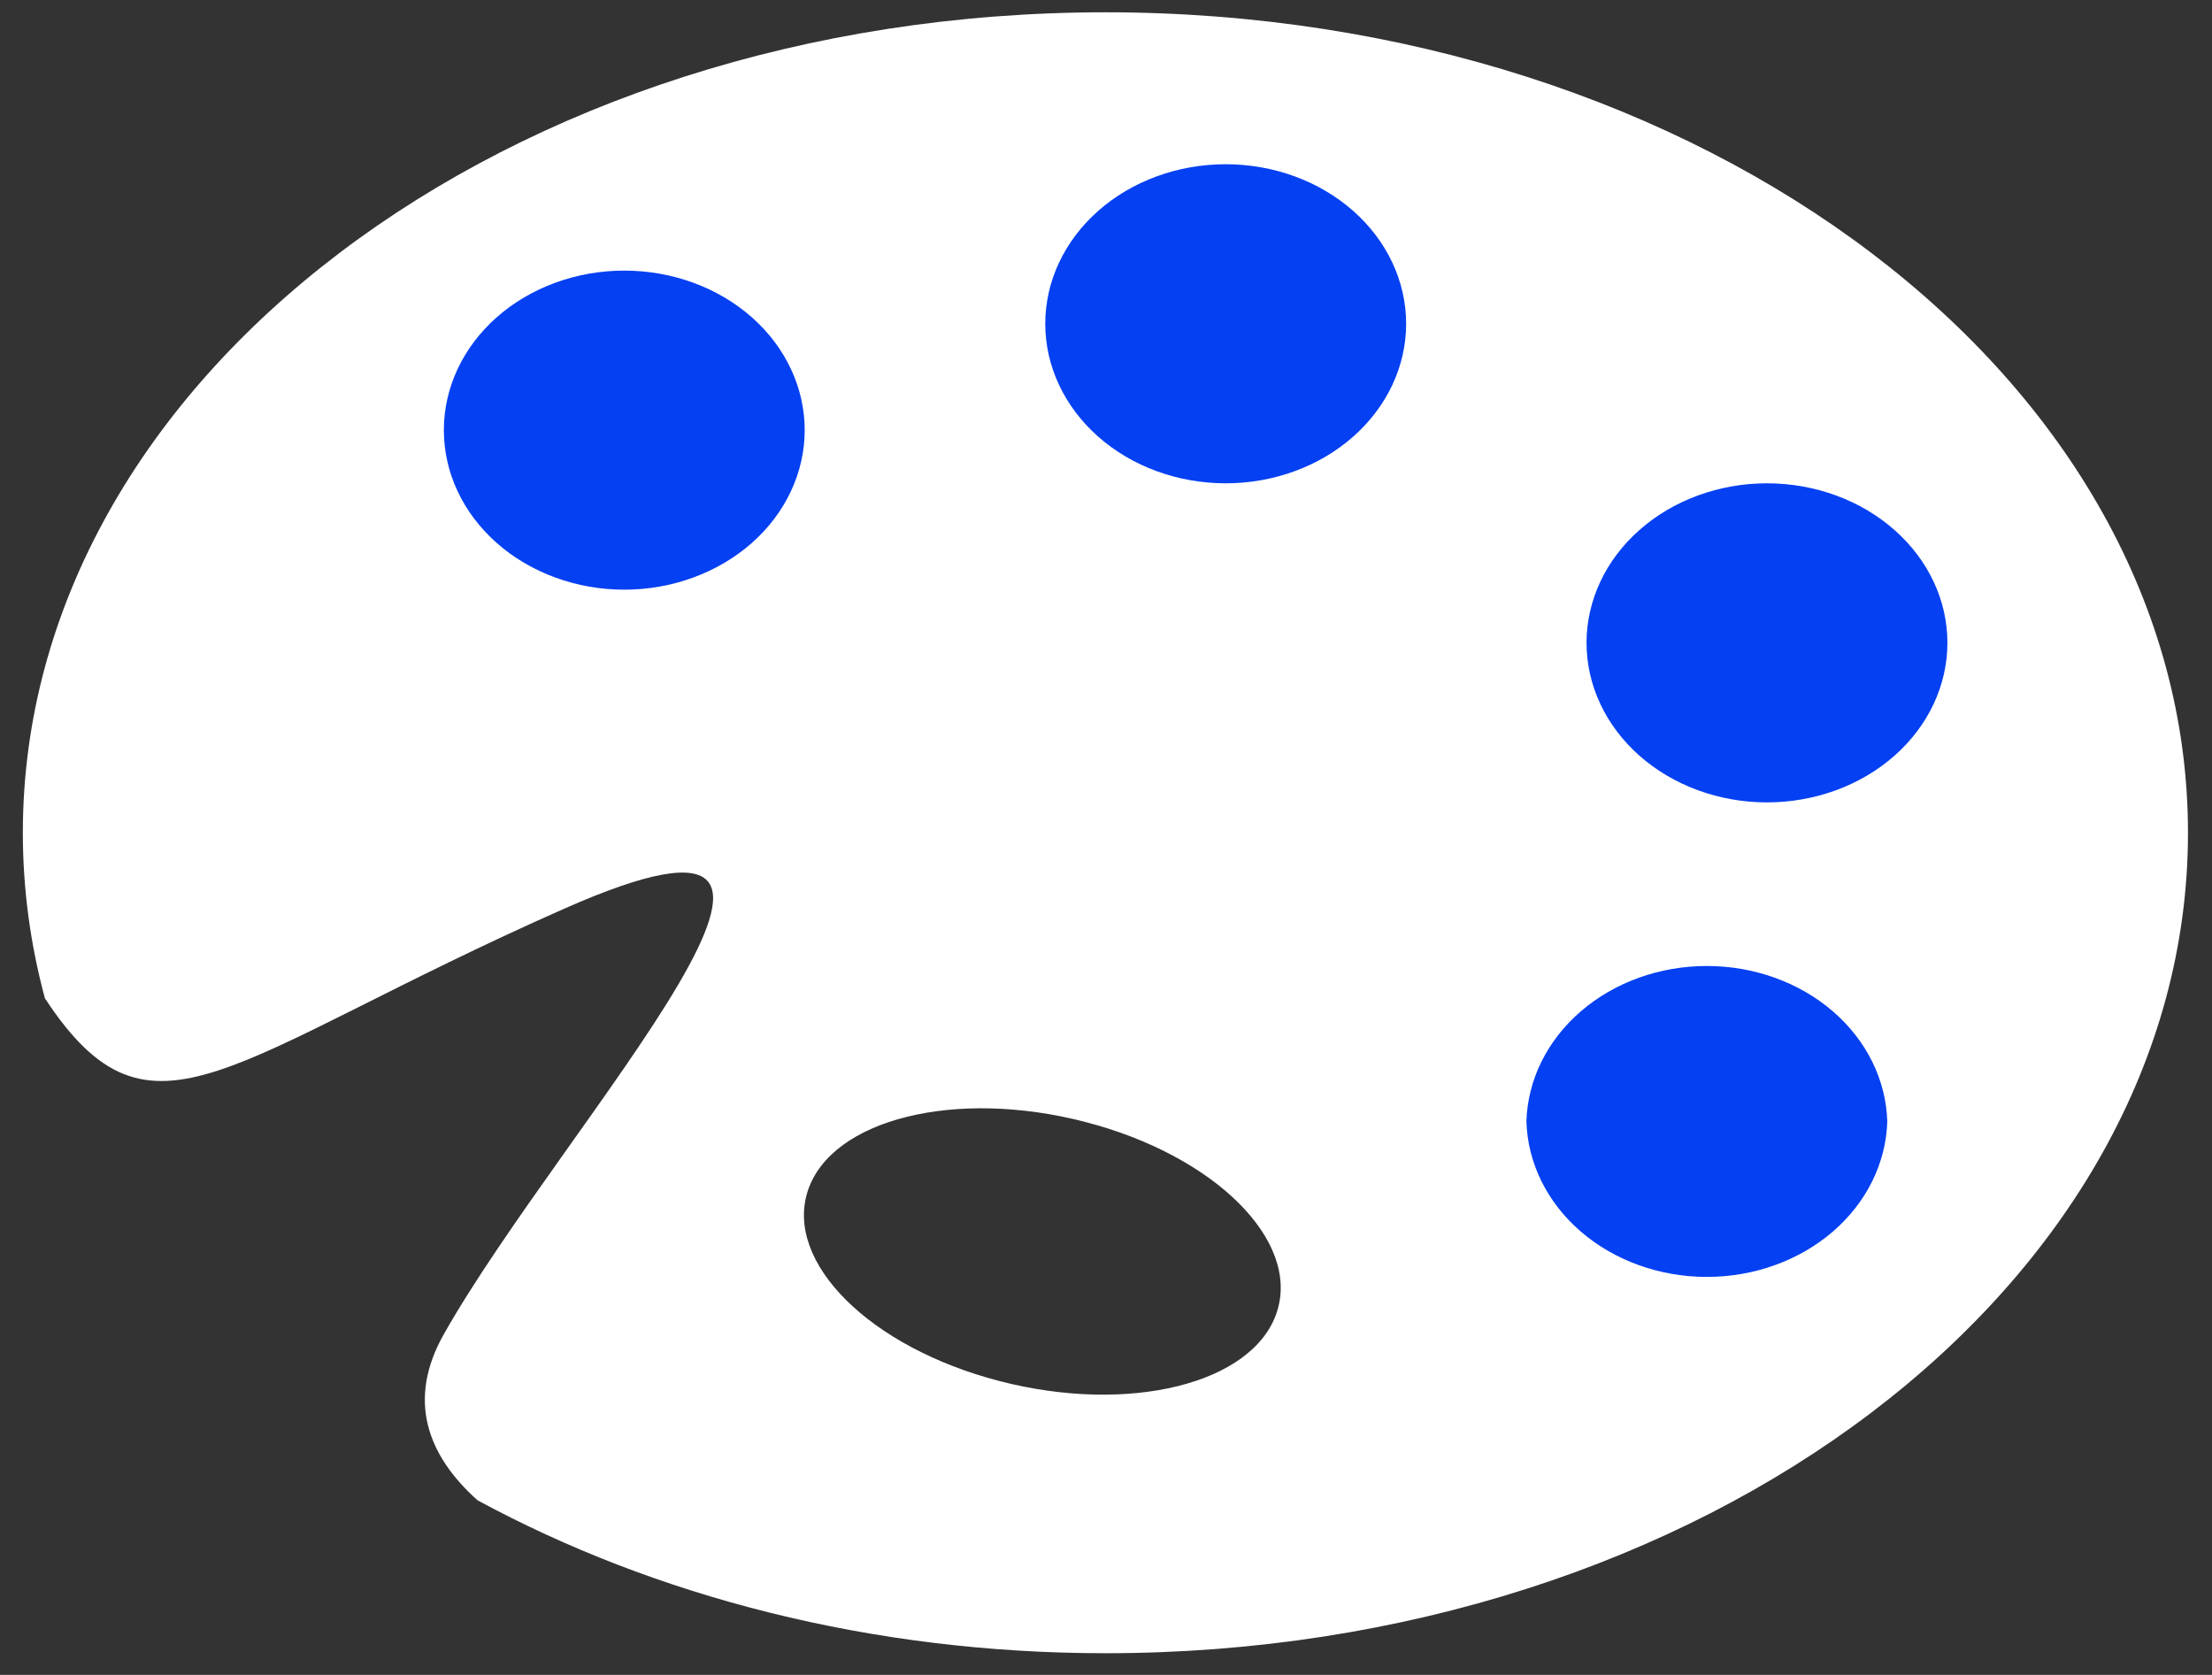 <svg width="70" height="53" viewBox="0 0 70 53" fill="none" xmlns="http://www.w3.org/2000/svg">
  <rect x="0" y="0" width="70" height="53" fill="#333333" stroke="none"/>
  <path d="M40.404 41.529C39.652 43.794 35.722 44.766 31.624 43.701C27.526 42.638 24.814 39.942 25.566 37.675C26.318 35.41 30.25 34.437 34.346 35.504C38.445 36.566 41.157 39.262 40.404 41.529ZM34.981 0.389C16.061 0.389 0.723 12.014 0.723 26.352C0.723 28.147 0.965 29.899 1.421 31.59C4.807 36.739 7.15 33.488 17.852 28.756C28.752 23.937 17.852 35.487 14.046 42.218C12.875 44.29 13.511 46.042 15.111 47.475C20.718 50.511 27.566 52.315 34.981 52.315C53.903 52.315 69.24 40.692 69.24 26.352C69.24 12.014 53.903 0.389 34.981 0.389Z" fill="white" />
  <path d="M25.465 13.611C25.465 14.274 25.317 14.931 25.03 15.543C24.744 16.155 24.323 16.712 23.793 17.181C23.262 17.65 22.633 18.021 21.94 18.275C21.248 18.529 20.505 18.66 19.755 18.66C19.006 18.66 18.263 18.529 17.57 18.275C16.878 18.021 16.248 17.65 15.718 17.181C15.188 16.712 14.767 16.155 14.48 15.543C14.193 14.931 14.046 14.274 14.046 13.611C14.046 12.272 14.647 10.988 15.718 10.041C16.789 9.095 18.241 8.563 19.755 8.563C21.27 8.563 22.722 9.095 23.793 10.041C24.863 10.988 25.465 12.272 25.465 13.611Z" fill="#0540F2" />
  <path d="M44.498 10.245C44.498 11.584 43.896 12.868 42.825 13.815C41.754 14.762 40.302 15.294 38.788 15.294C37.273 15.294 35.821 14.762 34.75 13.815C33.68 12.868 33.078 11.584 33.078 10.245C33.078 8.907 33.68 7.623 34.75 6.676C35.821 5.729 37.273 5.197 38.788 5.197C40.302 5.197 41.754 5.729 42.825 6.676C43.896 7.623 44.498 8.907 44.498 10.245Z" fill="#0540F2" />
  <path d="M61.627 20.342C61.627 21.681 61.025 22.965 59.954 23.912C58.884 24.859 57.431 25.391 55.917 25.391C54.403 25.391 52.95 24.859 51.88 23.912C50.809 22.965 50.207 21.681 50.207 20.342C50.207 19.003 50.809 17.719 51.88 16.773C52.95 15.826 54.403 15.294 55.917 15.294C57.431 15.294 58.884 15.826 59.954 16.773C61.025 17.719 61.627 19.003 61.627 20.342Z" fill="#0540F2" />
  <path d="M59.724 35.487C59.685 36.804 59.067 38.055 58 38.974C56.933 39.893 55.503 40.407 54.014 40.407C52.525 40.407 51.094 39.893 50.028 38.974C48.961 38.055 48.343 36.804 48.304 35.487C48.343 34.171 48.961 32.92 50.028 32.001C51.094 31.082 52.525 30.568 54.014 30.568C55.503 30.568 56.933 31.082 58 32.001C59.067 32.92 59.685 34.171 59.724 35.487Z" fill="#0540F2" />
</svg>